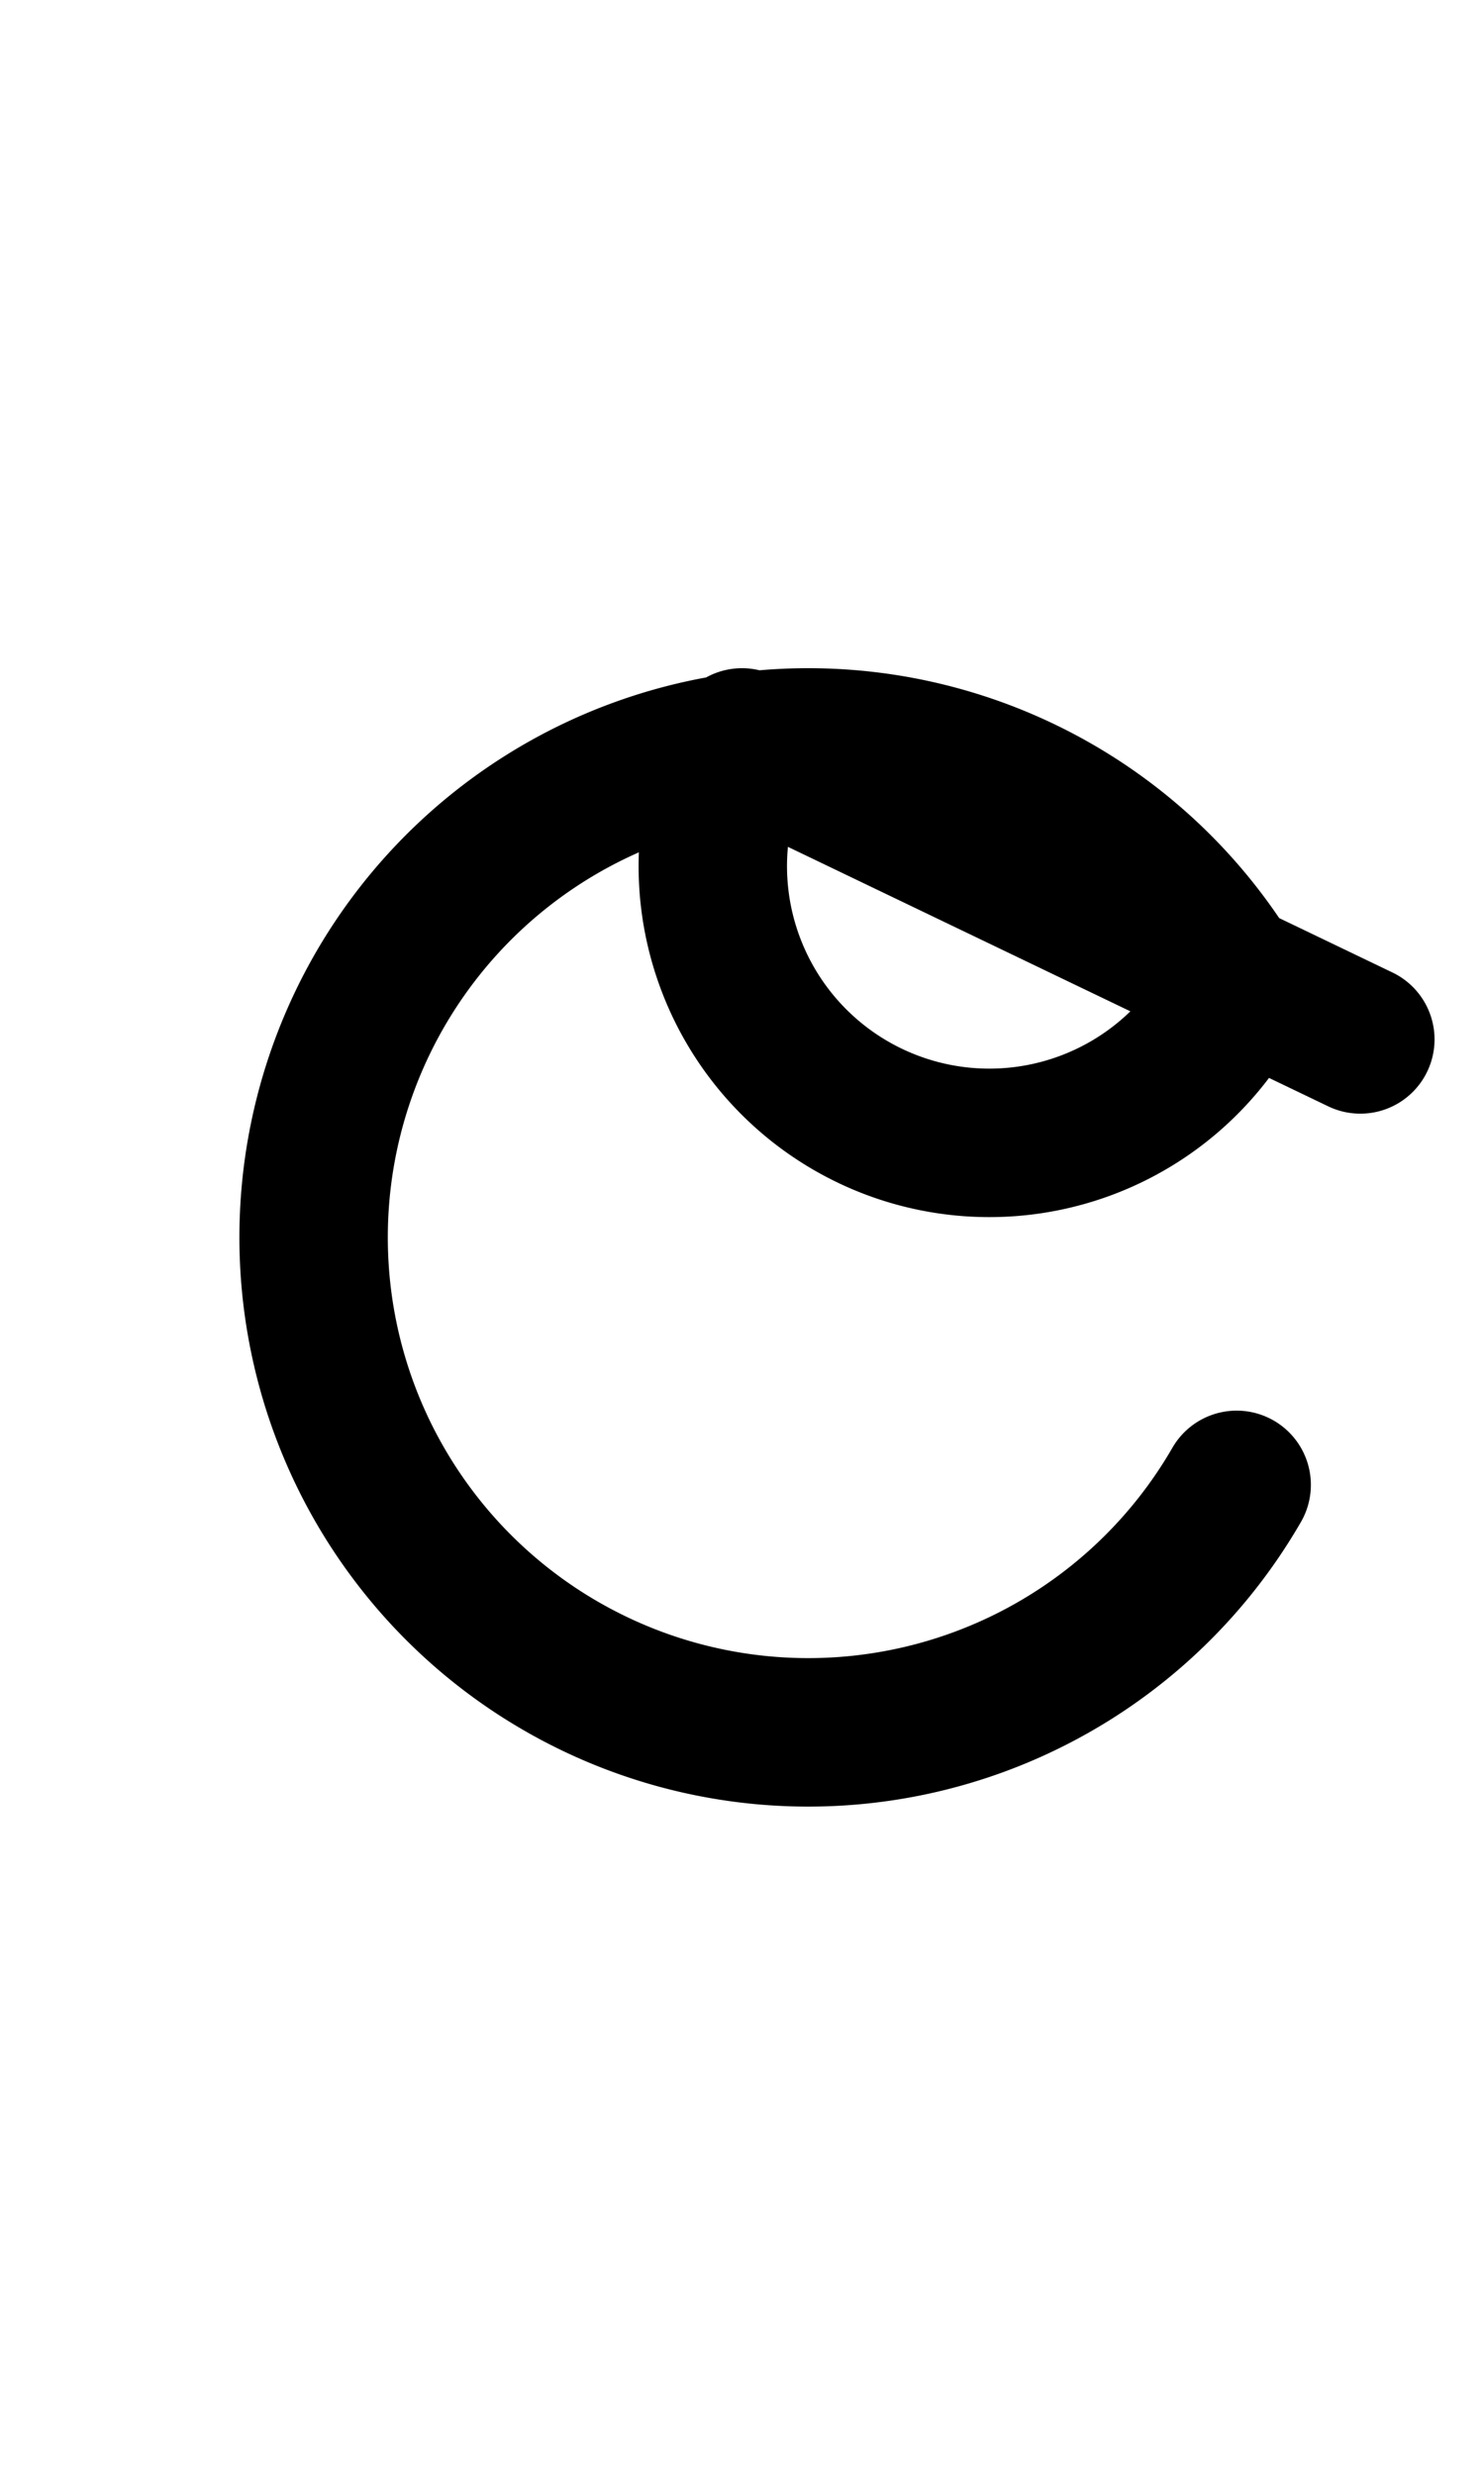 <svg xmlns="http://www.w3.org/2000/svg" viewBox="0 0 60 100" width="12px" height="20px">
    <path d="M50 60A20 20,1,1,1,50 40A10 10,1,1,1,30 30L55 42" fill="none" stroke="black" stroke-width="6" stroke-linecap="round" stroke-linejoin="round"/>
</svg>
